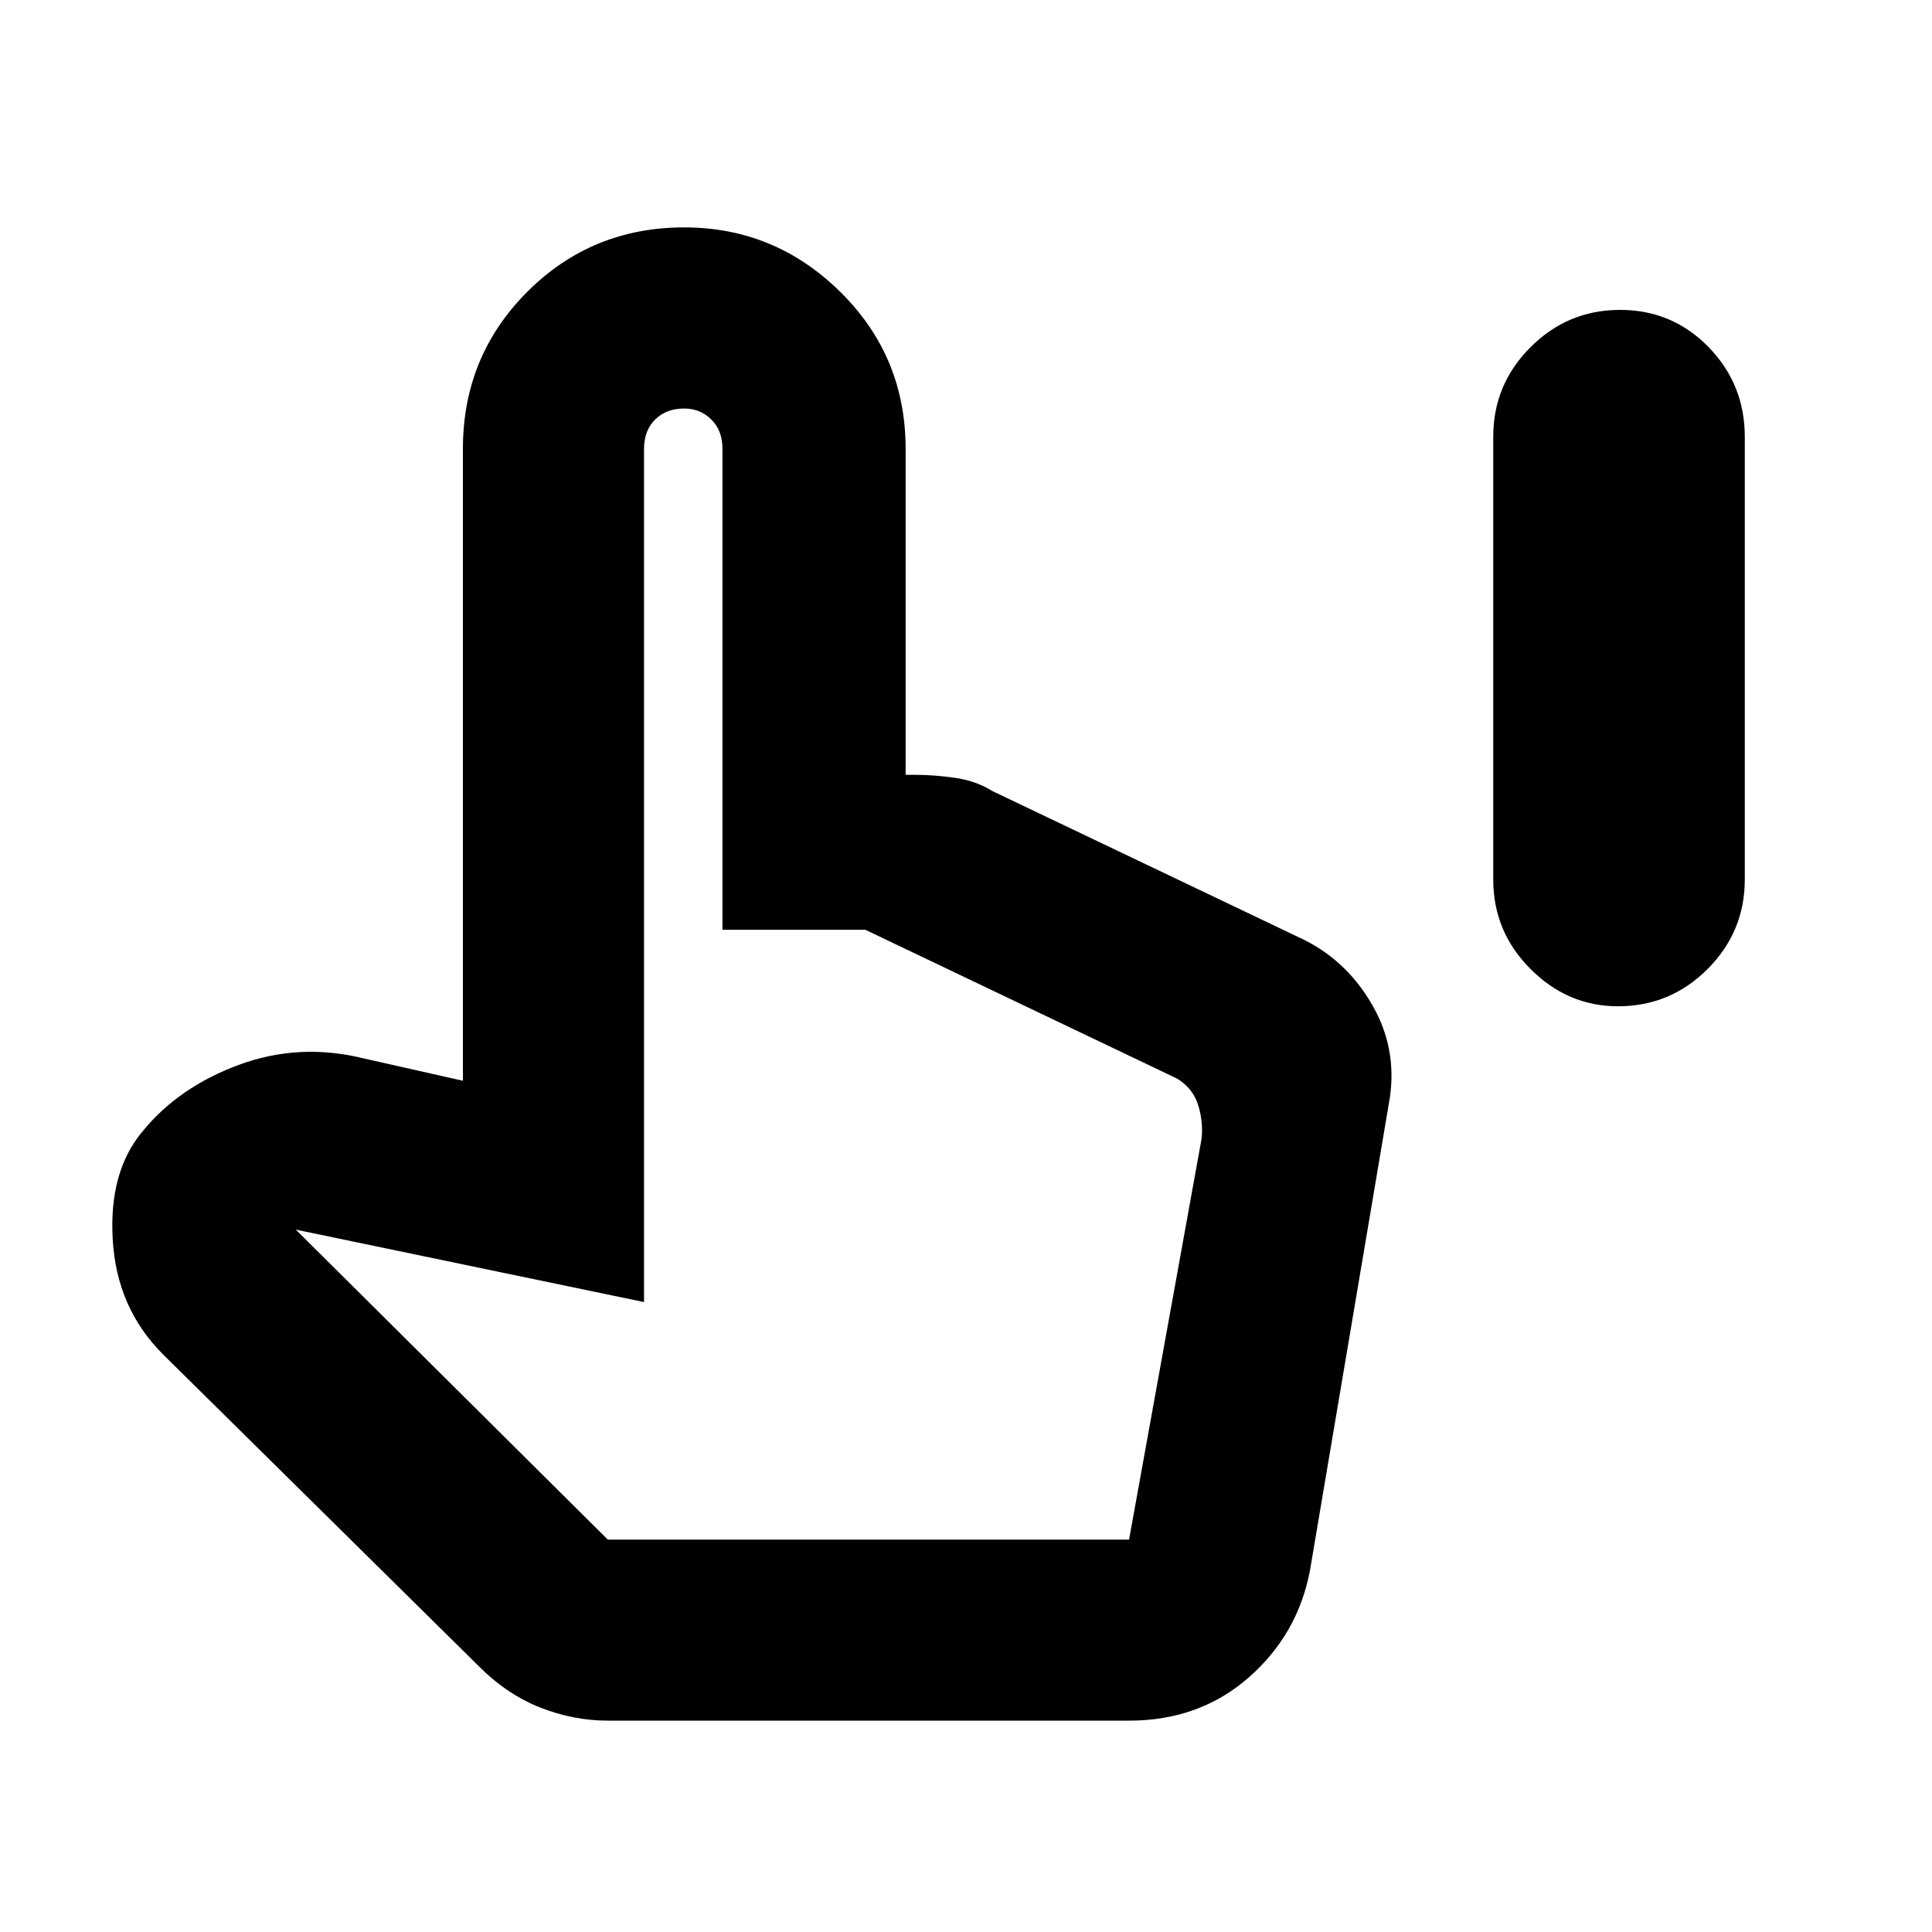 <svg xmlns="http://www.w3.org/2000/svg" height="20" width="20"><path d="M16.75 10.417q-.521 0-.906-.386-.386-.385-.386-.927V4.521q0-.542.386-.927.385-.386.927-.386.541 0 .917.386.374.385.374.927v4.583q0 .542-.385.927-.385.386-.927.386ZM6.292 17.812q-.354 0-.698-.135t-.636-.427l-3.27-3.229q-.48-.479-.521-1.188-.042-.708.312-1.125.375-.458 1-.687.625-.229 1.292-.063l1.021.23V4.646q0-.958.666-1.625.667-.667 1.625-.667.938 0 1.615.667t.677 1.625v3.375h.104q.188 0 .406.031.219.031.386.136L13.5 9.729q.458.229.719.698.26.469.156 1.011l-.813 4.812q-.124.667-.635 1.115-.51.447-1.239.447Zm0-1.874h5.396l.75-4.146q.02-.167-.032-.344-.052-.177-.218-.281l-3.23-1.542H7.479V4.646q0-.188-.114-.302-.115-.115-.282-.115-.187 0-.302.115-.114.114-.114.302v8.833l-3.605-.75Zm0 0h5.354Z"/></svg>